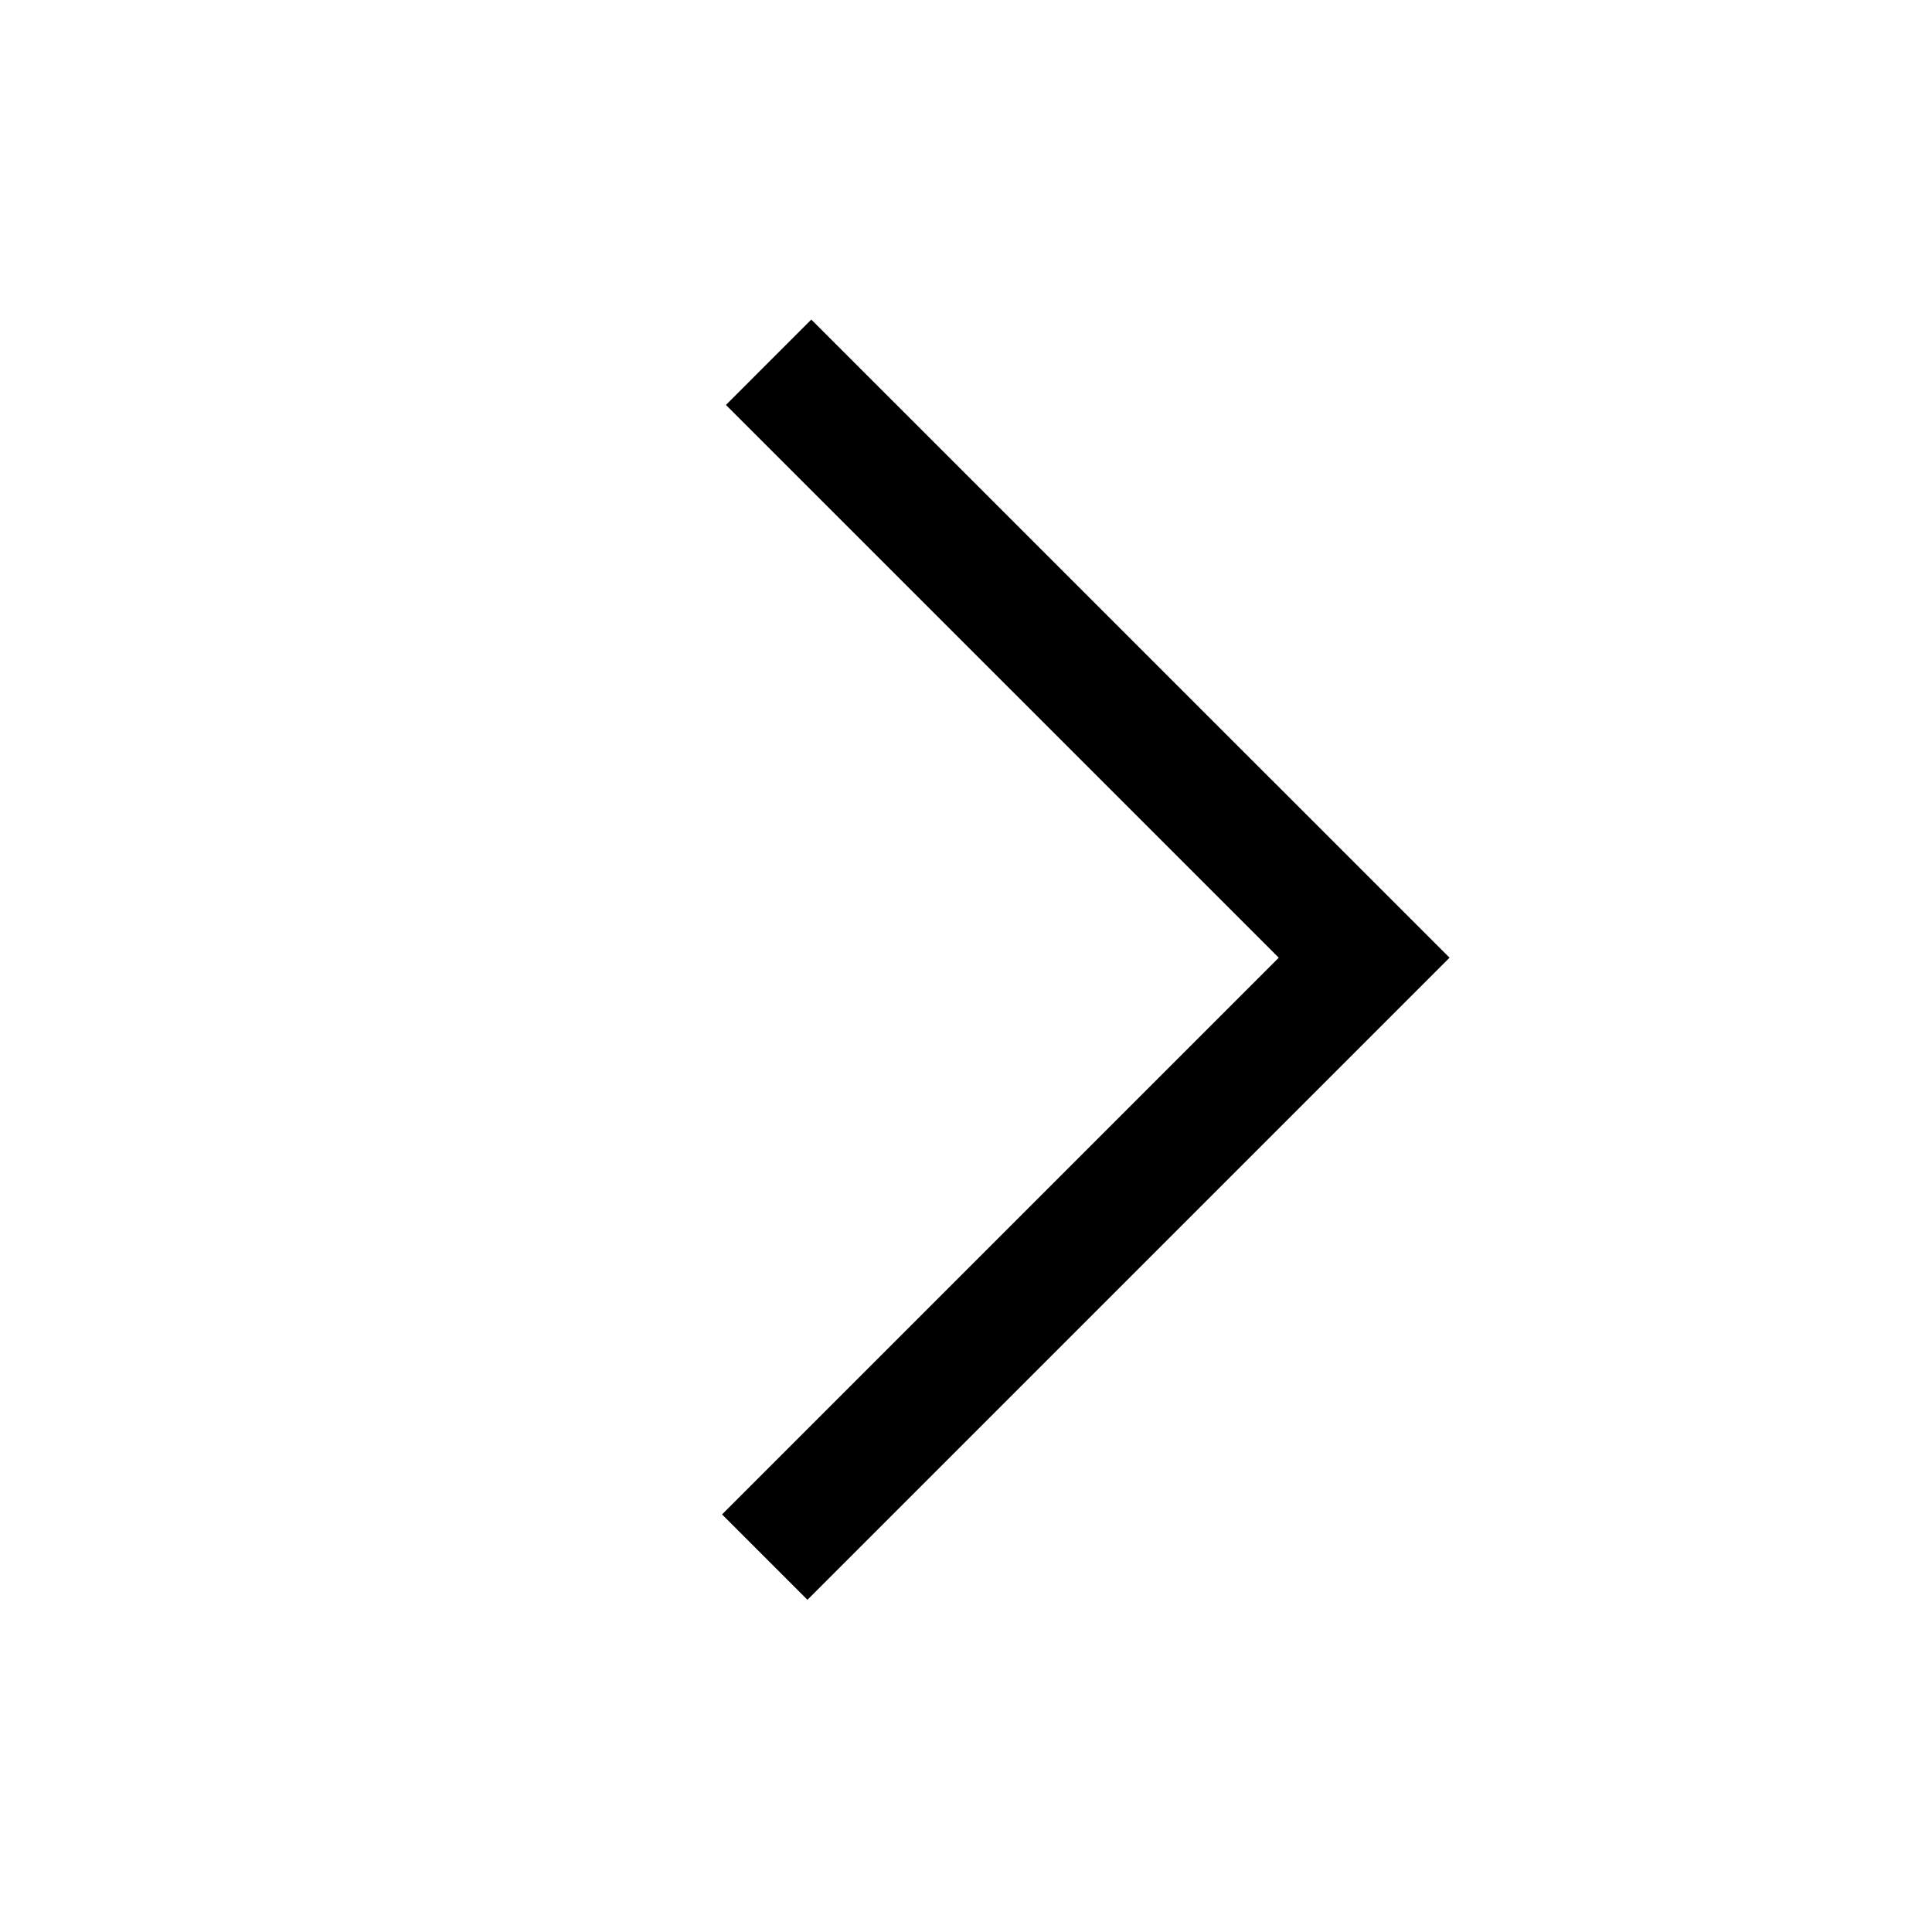 <?xml version="1.0" encoding="UTF-8"?>
<svg width="24px" height="24px" viewBox="0 0 24 24" version="1.1" xmlns="http://www.w3.org/2000/svg" xmlns:xlink="http://www.w3.org/1999/xlink">
    <!-- Generator: Sketch 41.2 (35397) - http://www.bohemiancoding.com/sketch -->
    <title>ArrowRight</title>
    <desc>Created with Sketch.</desc>
    <defs></defs>
    <g id="00.Library" stroke="none" stroke-width="1" fill="none" fill-rule="evenodd">
        <g id="Library" transform="translate(-1918, -159)" stroke-width="1.5" stroke="CurrentColor">
            <g id="Group-2-Copy-6" transform="translate(1918, 159)">
                <polyline id="Shape" points="9.548 4.5 16.946 11.897 9.5 19.343"></polyline>
            </g>
        </g>
    </g>
</svg>